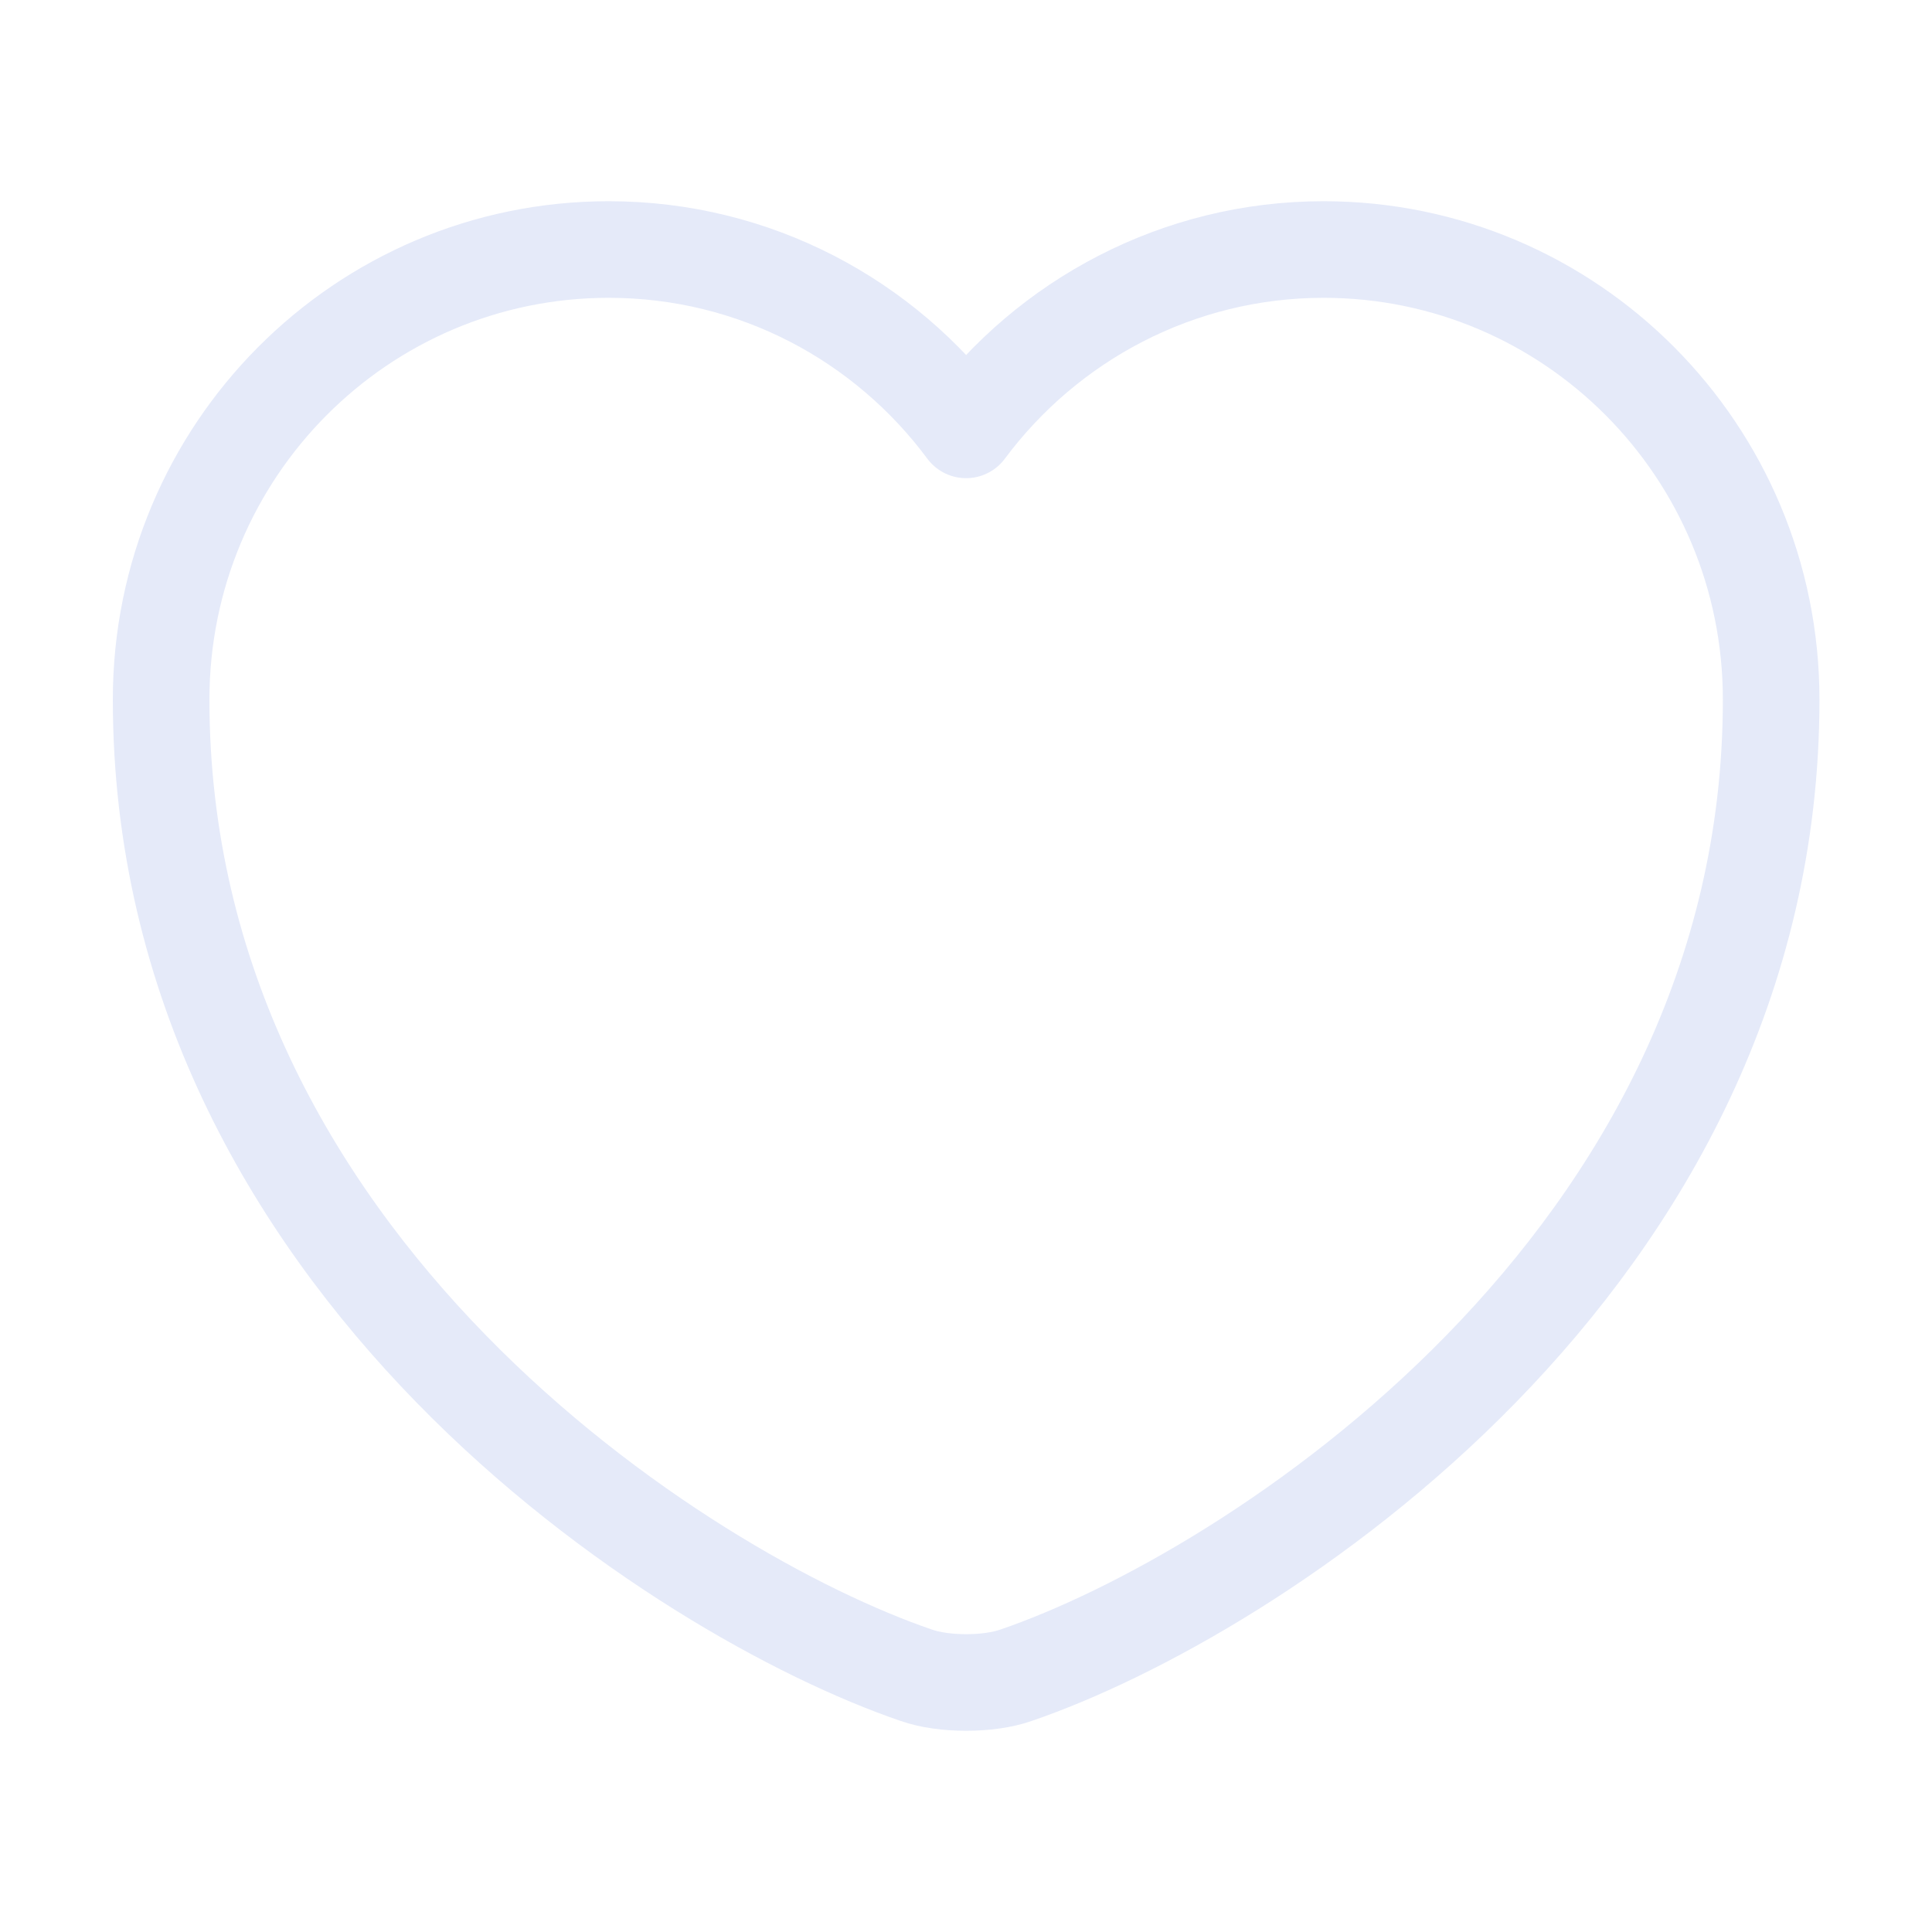 <svg width="20" height="20" viewBox="0 0 20 20" fill="none" xmlns="http://www.w3.org/2000/svg">
<path d="M10.518 17.342C10.235 17.442 9.768 17.442 9.485 17.342C7.068 16.517 1.668 13.075 1.668 7.242C1.668 4.667 3.743 2.583 6.301 2.583C7.818 2.583 9.16 3.317 10.001 4.45C10.843 3.317 12.193 2.583 13.701 2.583C16.26 2.583 18.335 4.667 18.335 7.242C18.335 13.075 12.935 16.517 10.518 17.342Z" stroke="#E5EAF9" stroke-linecap="round" stroke-linejoin="round"/>
</svg>
